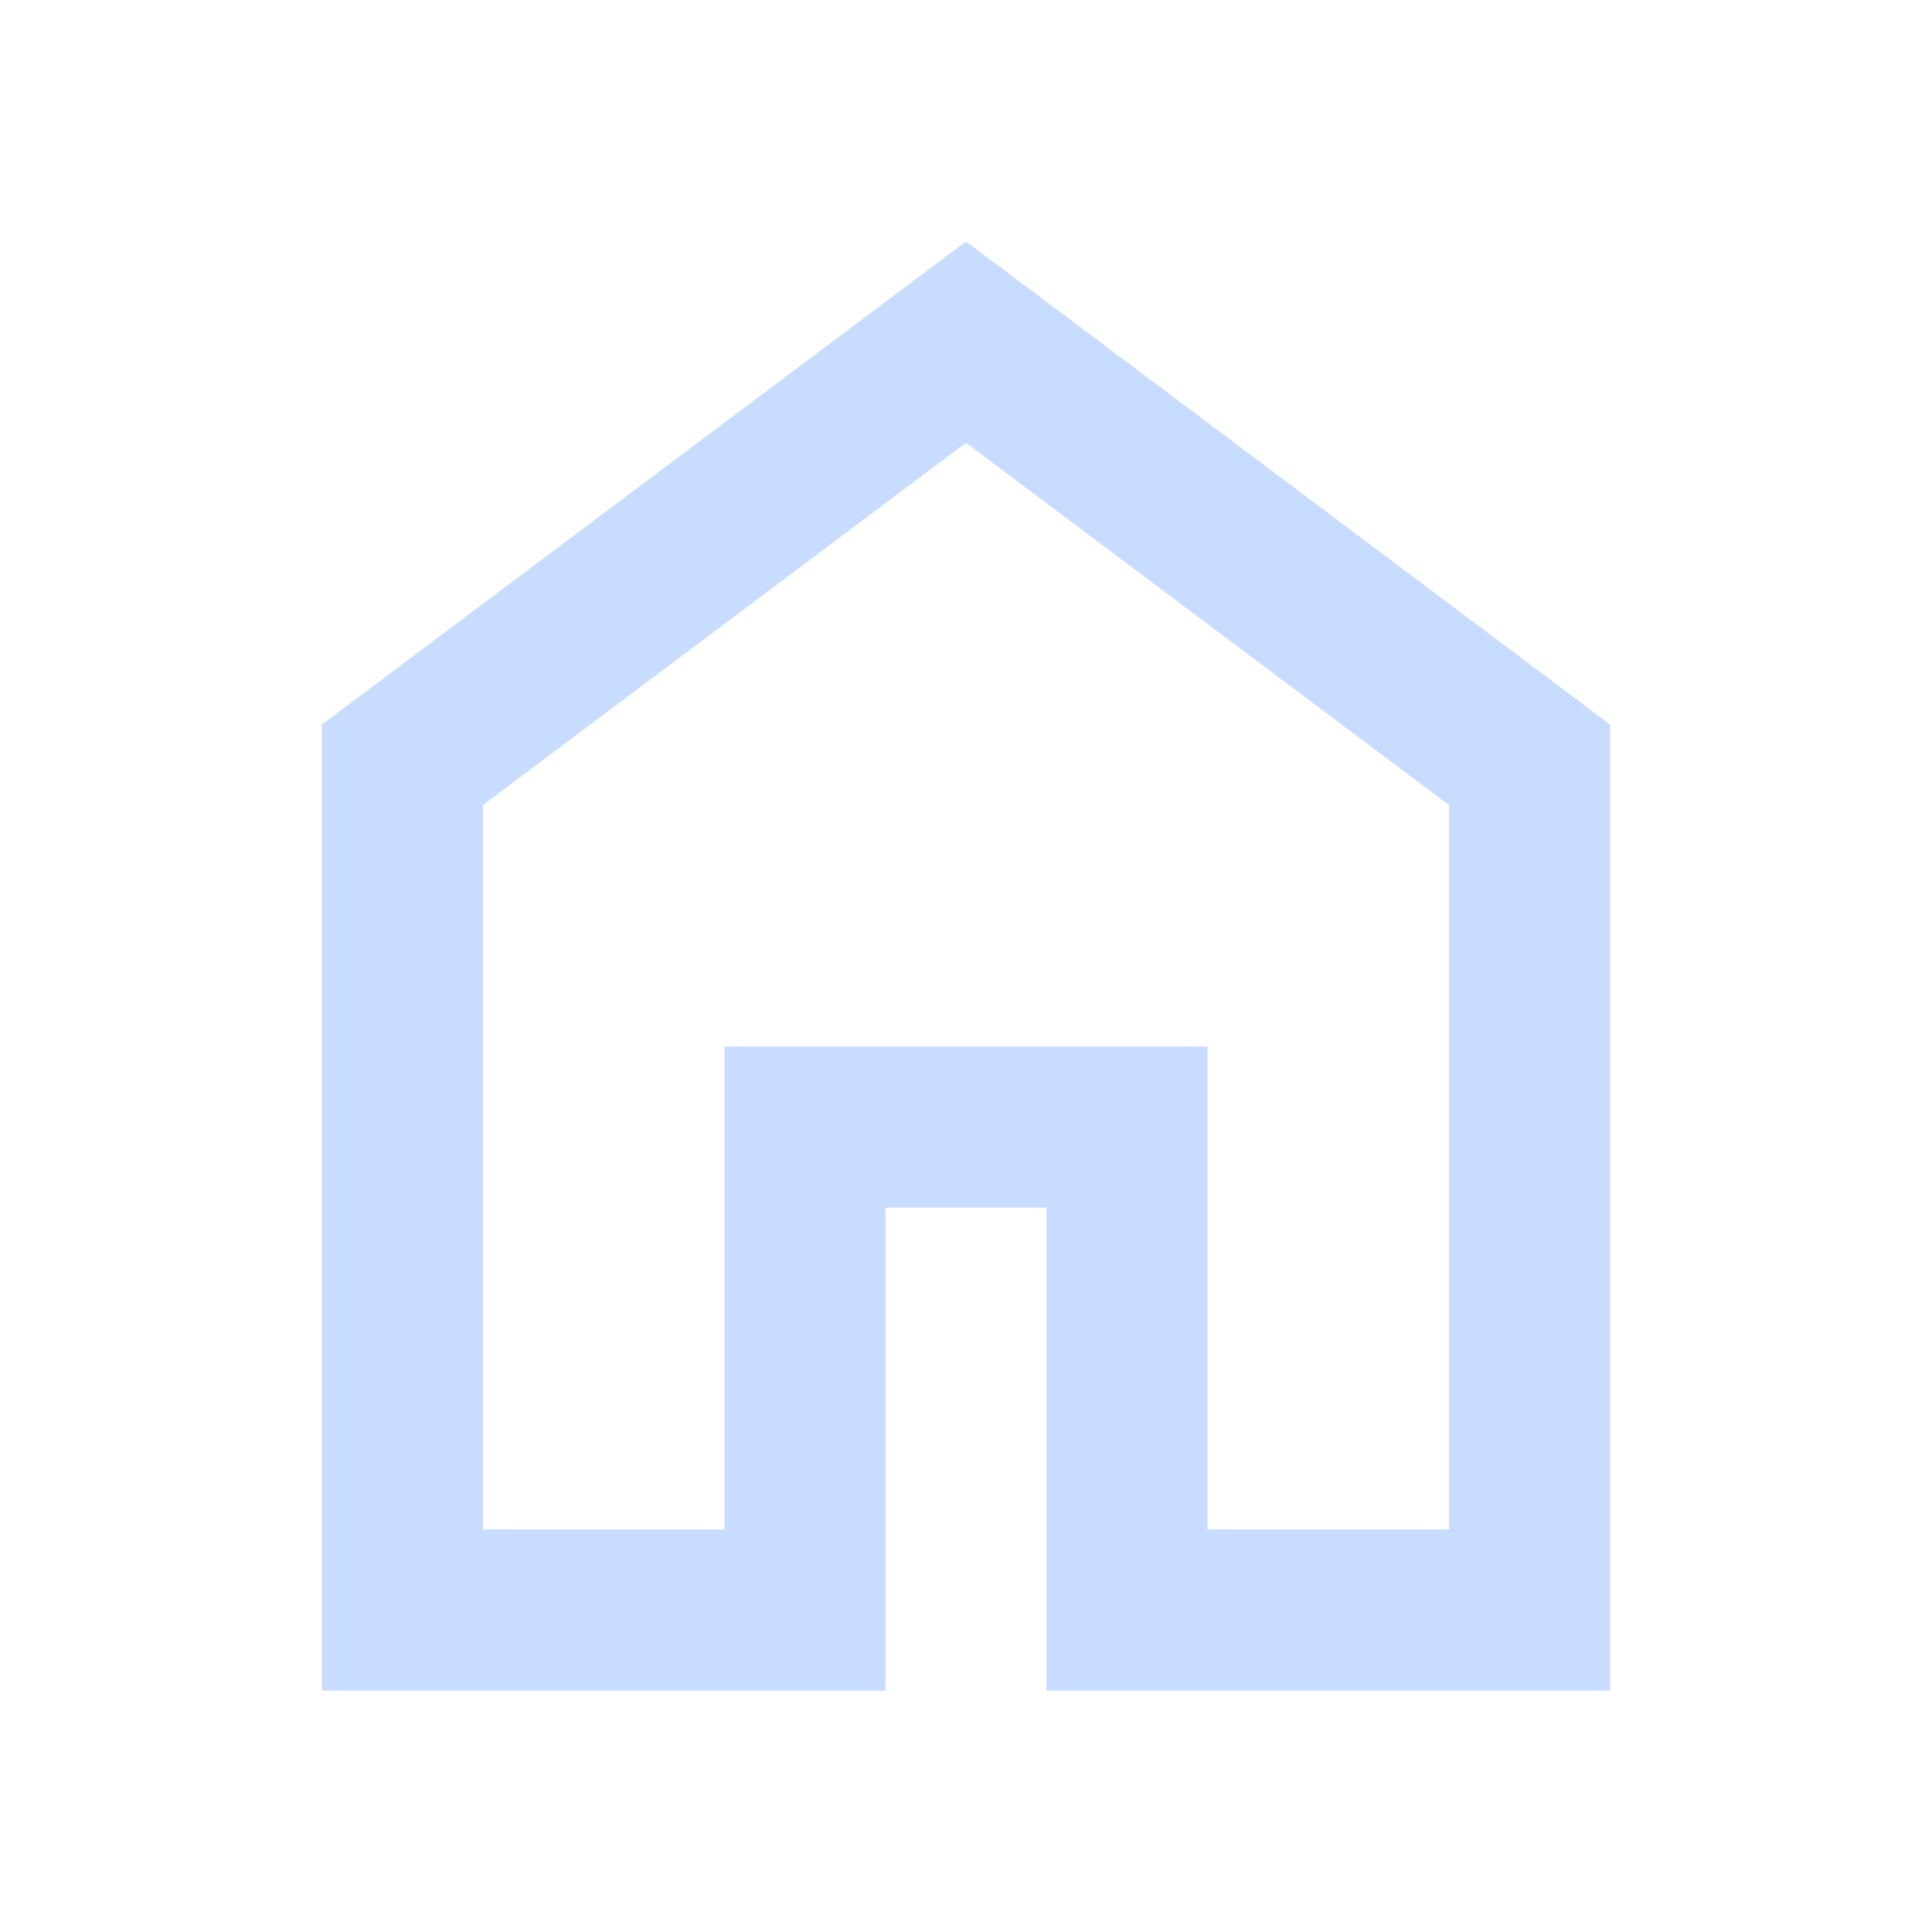 <svg xmlns="http://www.w3.org/2000/svg" height="24px" viewBox="0 -960 960 960" width="24px" fill="#c7dcff"><path d="M240-200h120v-240h240v240h120v-360L480-740 240-560v360Zm-80 80v-480l320-240 320 240v480H520v-240h-80v240H160Zm320-350Z"/></svg>
